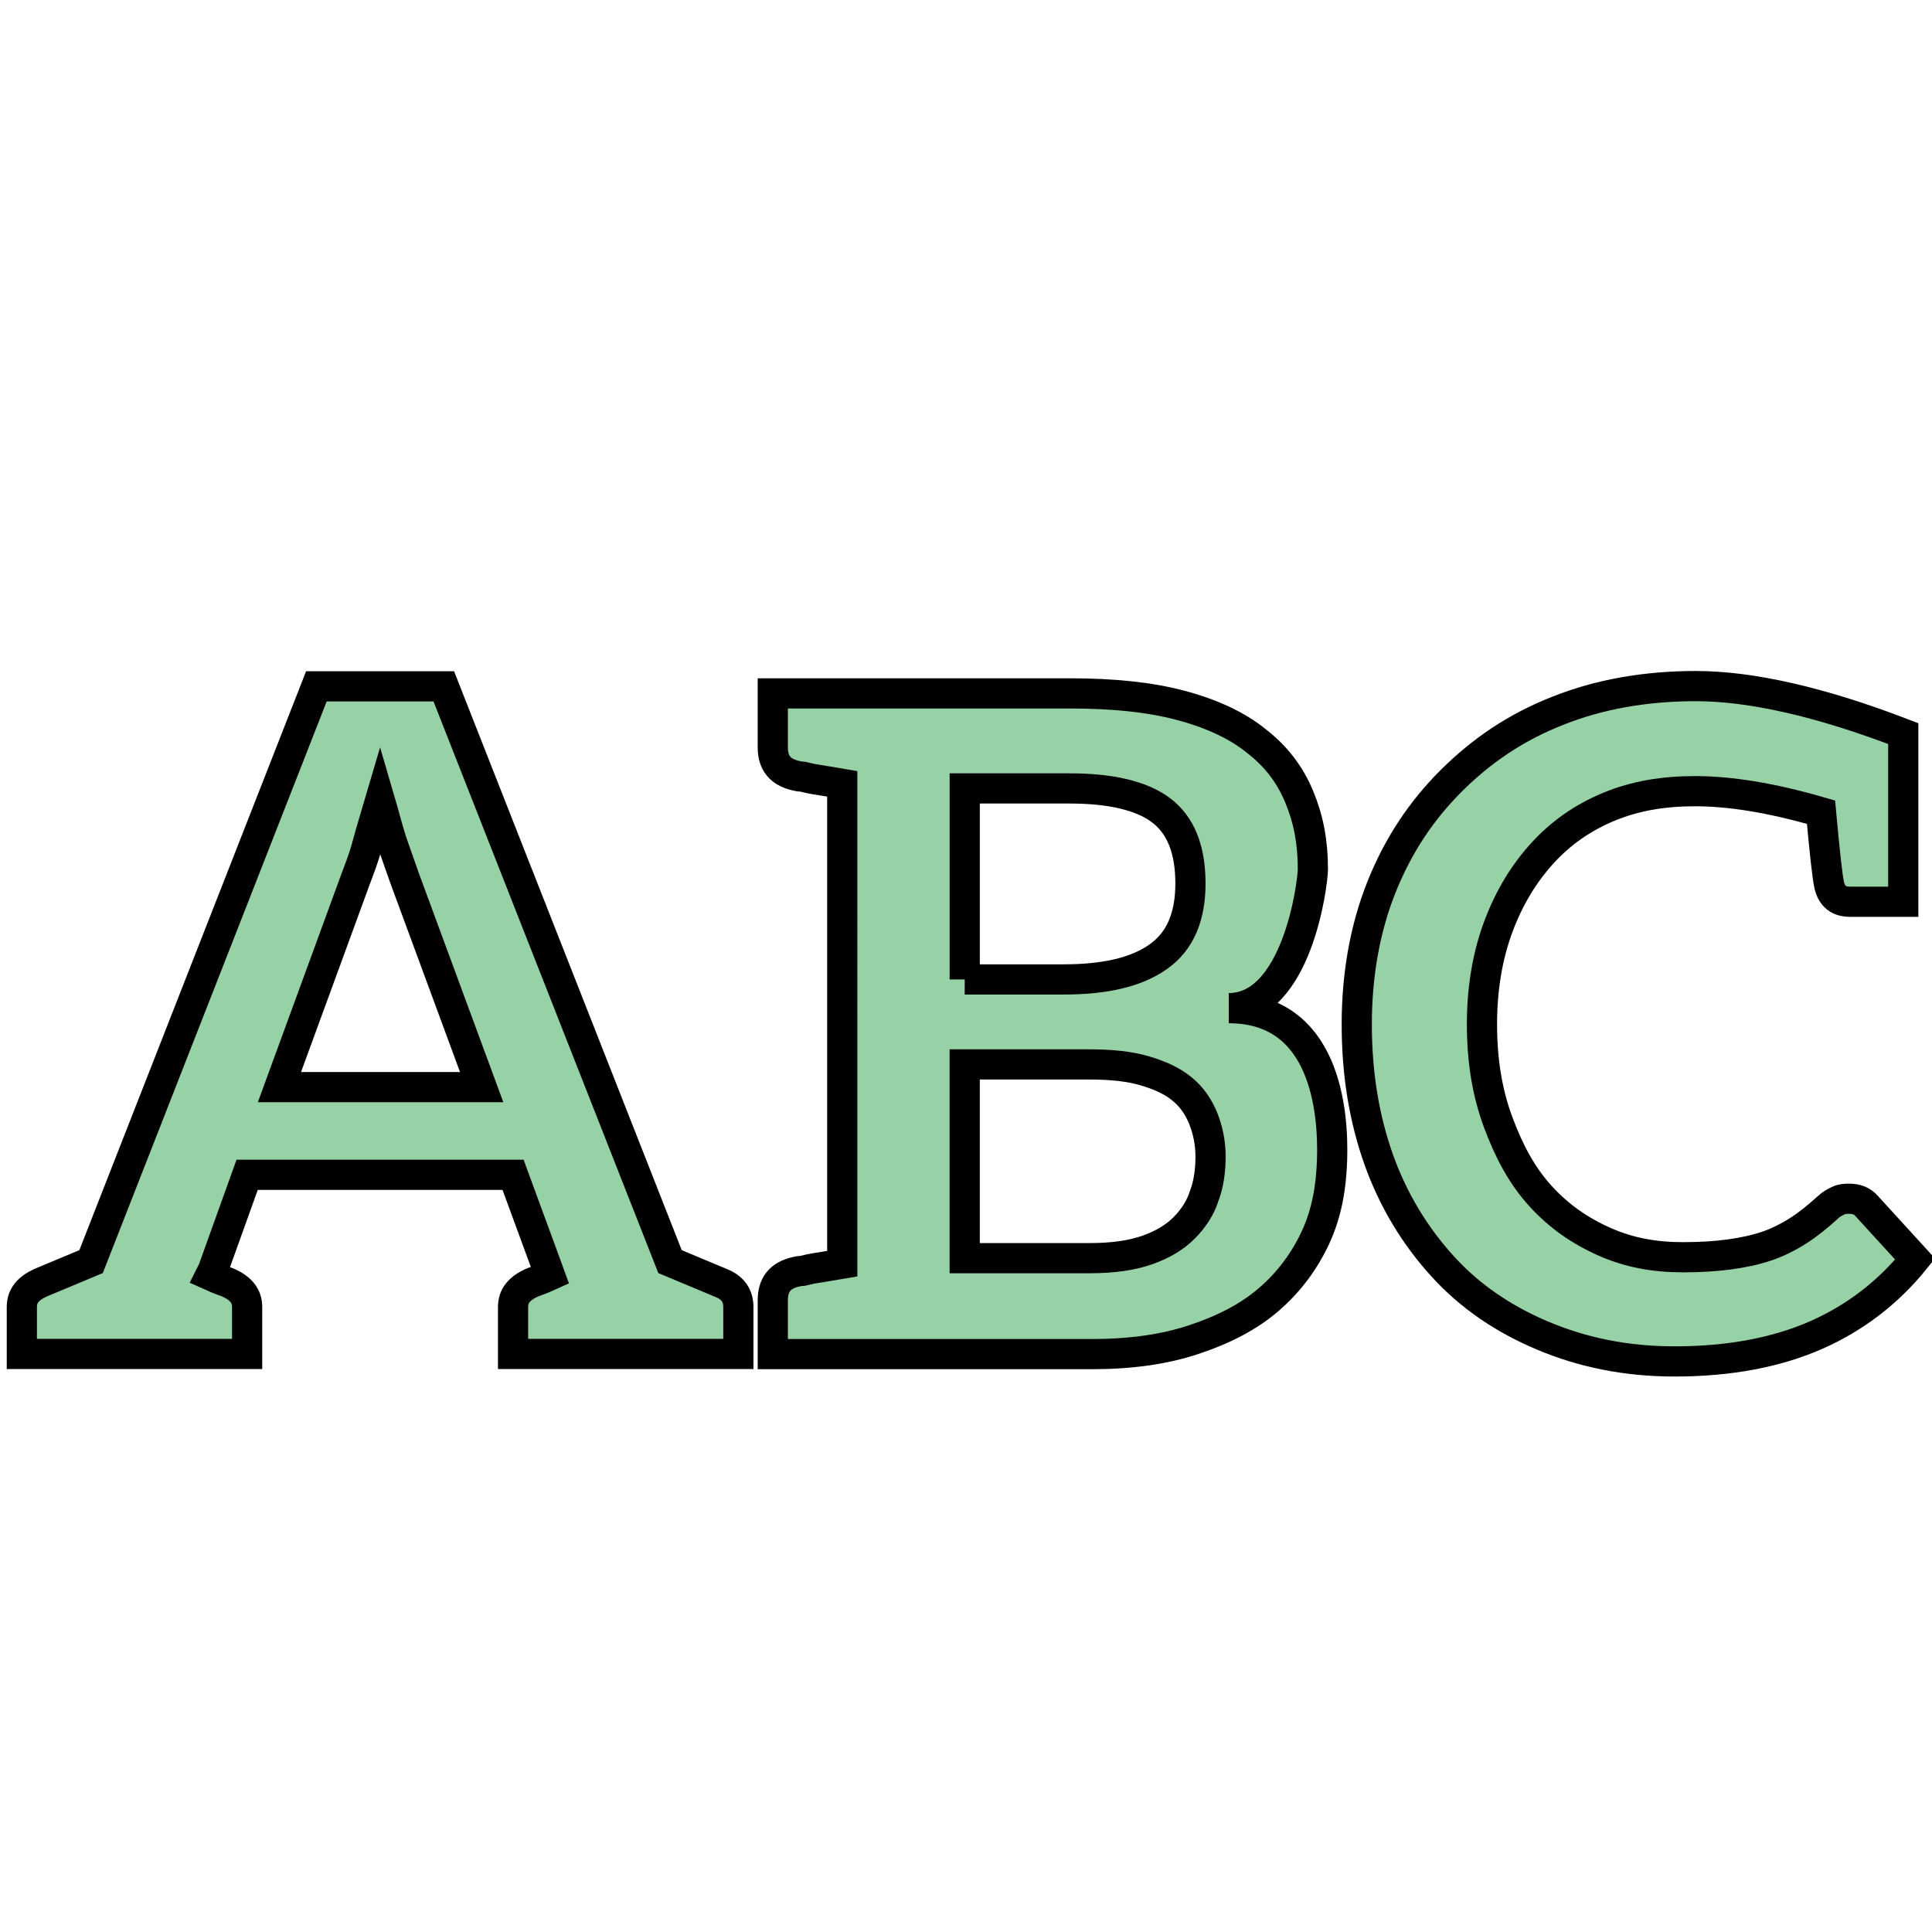 <?xml version="1.0" encoding="utf-8"?>
<!-- Generator: Adobe Illustrator 15.0.0, SVG Export Plug-In  -->
<!DOCTYPE svg PUBLIC "-//W3C//DTD SVG 1.1//EN" "http://www.w3.org/Graphics/SVG/1.1/DTD/svg11.dtd">
<svg version="1.1"
	 xmlns="http://www.w3.org/2000/svg" xmlns:xlink="http://www.w3.org/1999/xlink" xmlns:a="http://ns.adobe.com/AdobeSVGViewerExtensions/3.0/"
	 x="0px" y="0px" width="256px" height="256px" viewBox="-0.894 -88.91 256 256" enable-background="new -0.894 -88.91 256 256"
	 xml:space="preserve">
<defs>
</defs>
<g>
	<g>
		<path fill="#97D1A6" stroke="#000000" stroke-width="4" stroke-miterlimit="10" d="M96.942,84.255v6.24H92.66h-9.543h-2.08h-1.101
			H67.089v-6.24c0-1.467,0.856-2.447,2.447-3.182c0.245-0.121,1.101-0.366,2.446-0.979l-0.489-1.345l-4.405-11.991H31.853
			l-4.527,12.603l-0.367,0.733c1.345,0.612,2.202,0.857,2.446,0.979c1.591,0.734,2.447,1.715,2.447,3.182v6.24H19.128h-1.224h-1.958
			H6.282H2v-6.24c0-1.467,0.856-2.447,2.446-3.182c0.612-0.245,2.937-1.223,6.729-2.813L41.028,2.037h16.884l29.976,76.224
			c3.794,1.59,6.119,2.567,6.729,2.813C96.208,81.686,96.942,82.788,96.942,84.255z M36.135,55.137h26.794L52.774,27.607
			c-0.49-1.345-0.979-2.814-1.591-4.527c-0.612-1.713-1.101-3.793-1.713-5.873c-0.612,2.08-1.224,4.038-1.712,5.873
			c-0.49,1.835-1.101,3.304-1.591,4.649L36.135,55.137z"/>
	</g>
</g>
<g>
	<g>
		<path fill="#97D1A6" stroke="#000000" stroke-width="4" stroke-miterlimit="10" d="M175.614,64.726
			c-0.118,3.753-0.726,7.144-2.179,10.292c-1.455,3.148-3.513,5.935-6.177,8.235c-2.664,2.3-5.933,3.995-9.931,5.329
			c-3.995,1.33-8.475,1.936-13.562,1.936h-33.057h-9.204v-7.144c0-2.059,0.969-3.269,3.027-3.754c0.122,0,0.363-0.121,0.727-0.121
			s0.969-0.243,1.816-0.364s2.18-0.361,3.634-0.604V14.958c-1.454-0.244-2.786-0.485-3.634-0.607
			c-0.848-0.121-1.453-0.364-1.816-0.364s-0.605-0.121-0.727-0.121c-2.058-0.483-3.027-1.695-3.027-3.754V2.968h9.204h30.153
			c5.689,0,10.533,0.484,14.651,1.575c4.117,1.089,7.507,2.664,10.05,4.722c2.663,2.059,4.481,4.481,5.69,7.388
			c1.213,2.906,1.817,5.935,1.817,9.565c0,2.06-2.14,18.457-11.147,18.457C174.724,44.675,175.815,58.351,175.614,64.726z
			 M126.936,40.87h13.078c5.57,0,9.687-0.969,12.593-3.027c2.907-2.06,4.239-5.329,4.239-9.686c0-4.604-1.332-7.752-3.875-9.688
			c-2.544-1.937-6.66-2.907-12.108-2.907h-13.926V40.87z M159.51,64.361c0-1.936-0.364-3.51-0.969-5.084
			c-0.605-1.454-1.453-2.786-2.787-3.876c-1.332-1.09-2.905-1.816-4.964-2.422c-2.058-0.605-4.479-0.849-7.386-0.849h-16.468v25.673
			h16.587c3.028,0,5.573-0.364,7.63-1.091c2.059-0.727,3.634-1.695,4.843-2.906c1.213-1.21,2.181-2.663,2.666-4.237
			C159.268,67.995,159.51,66.179,159.51,64.361z"/>
		<path fill="#97D1A6" stroke="#000000" stroke-width="4" stroke-miterlimit="10" d="M241.49,28.397
			c-0.243-1.089-0.605-4.358-1.09-9.688c-6.66-1.936-12.109-2.784-16.711-2.784c-4.117,0-7.87,0.605-11.383,2.059
			c-3.512,1.453-6.418,3.511-8.839,6.175c-2.422,2.664-4.36,5.813-5.813,9.687c-1.451,3.875-2.179,8.236-2.179,12.958
			c0,4.964,0.728,9.202,2.179,13.076c1.453,3.875,3.148,7.024,5.57,9.688c2.423,2.663,5.207,4.602,8.478,6.055
			c3.27,1.454,6.658,2.058,10.413,2.058c2.18,0,4.238-0.121,6.055-0.363c1.816-0.24,3.511-0.605,4.964-1.088
			c1.453-0.485,2.907-1.213,4.239-2.06c1.331-0.849,2.664-1.938,3.995-3.148c0.364-0.364,0.849-0.605,1.332-0.848
			c0.485-0.243,0.97-0.243,1.453-0.243c0.849,0,1.696,0.243,2.301,0.969l6.419,7.024c-3.513,4.358-7.871,7.749-13.078,10.051
			c-5.208,2.3-11.504,3.511-18.77,3.511c-6.539,0-12.23-1.211-17.437-3.39c-5.208-2.181-9.688-5.208-13.32-9.204
			c-3.634-3.996-6.54-8.718-8.478-14.167c-1.938-5.448-2.906-11.383-2.906-17.921c0-6.54,1.092-12.716,3.271-18.165
			s5.206-10.05,9.203-14.047c3.995-3.996,8.596-7.144,14.168-9.323C210.976,3.089,217.151,2,223.811,2
			c7.267,0,16.469,2.058,27.488,6.296v22.282h-7.023C242.7,30.578,241.854,29.852,241.49,28.397z"/>
	</g>
</g>
</svg>
